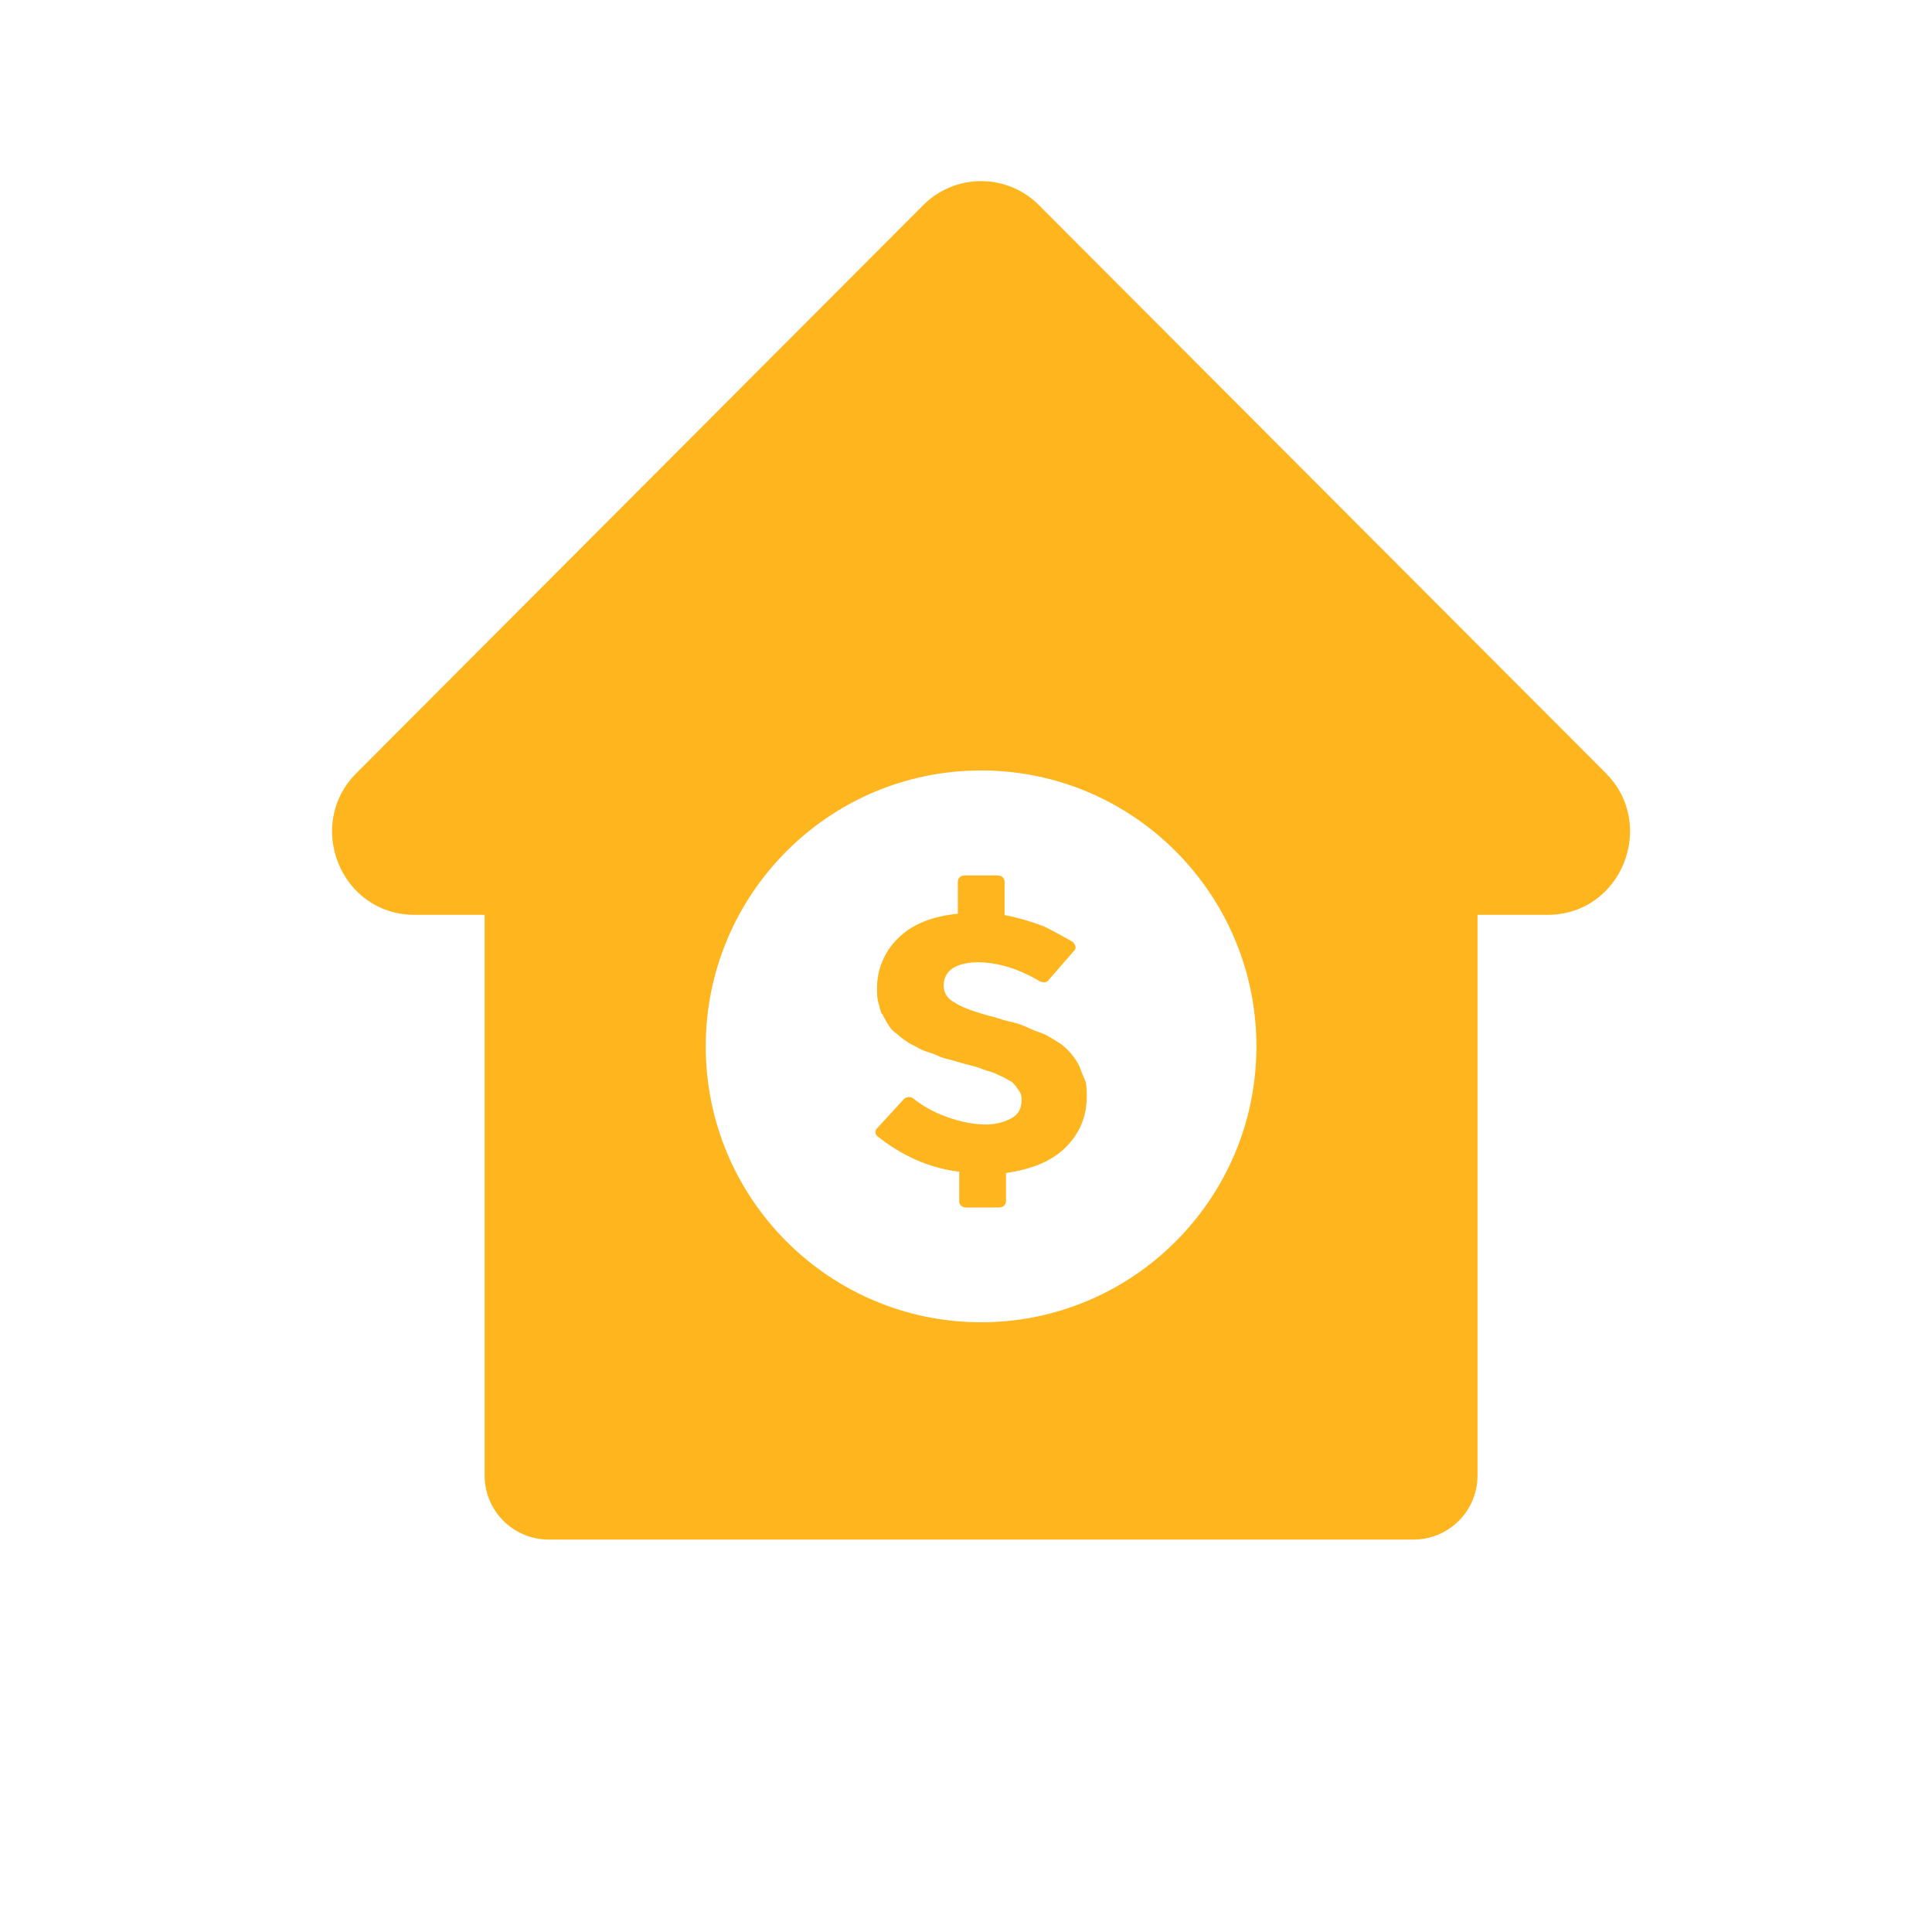 <svg width="56" height="56" viewBox="0 0 56 56" fill="none" xmlns="http://www.w3.org/2000/svg">
<path d="M31.294 30.928C31.241 30.808 31.172 30.696 31.09 30.595C31.017 30.5 30.934 30.413 30.843 30.335C30.761 30.262 30.637 30.188 30.515 30.113C30.391 30.04 30.268 29.965 30.145 29.928C30.022 29.891 29.858 29.817 29.693 29.743C29.529 29.669 29.365 29.632 29.201 29.595C29.036 29.558 28.872 29.484 28.667 29.446C28.174 29.299 27.845 29.188 27.64 29.04C27.551 28.994 27.478 28.925 27.427 28.84C27.376 28.755 27.35 28.657 27.352 28.558C27.352 28.374 27.435 28.188 27.598 28.077C27.763 27.966 28.01 27.892 28.338 27.892C28.913 27.892 29.529 28.078 30.145 28.447C30.227 28.485 30.35 28.485 30.391 28.41L31.131 27.559C31.212 27.485 31.172 27.374 31.09 27.3C30.82 27.143 30.547 26.995 30.268 26.855C29.895 26.711 29.511 26.599 29.118 26.523V25.561C29.118 25.449 29.036 25.375 28.913 25.375H27.968C27.845 25.375 27.763 25.449 27.763 25.561V26.485C27.023 26.56 26.449 26.782 26.039 27.189C25.839 27.379 25.681 27.609 25.575 27.864C25.468 28.119 25.417 28.393 25.422 28.669C25.422 28.818 25.422 28.929 25.463 29.077C25.505 29.188 25.505 29.336 25.586 29.41C25.628 29.522 25.71 29.632 25.751 29.706C25.792 29.781 25.874 29.891 25.997 29.965C26.079 30.04 26.162 30.114 26.285 30.188C26.367 30.262 26.49 30.299 26.613 30.373C26.736 30.447 26.86 30.484 26.983 30.521C27.106 30.558 27.229 30.632 27.352 30.669C27.517 30.706 27.64 30.743 27.764 30.78C27.886 30.817 28.009 30.853 28.174 30.891C28.338 30.928 28.502 31.002 28.626 31.04C28.748 31.076 28.872 31.113 28.995 31.187C29.118 31.224 29.201 31.298 29.283 31.335C29.365 31.372 29.405 31.447 29.446 31.483C29.488 31.557 29.529 31.595 29.57 31.668C29.603 31.737 29.617 31.814 29.611 31.89C29.611 32.112 29.529 32.297 29.324 32.409C29.097 32.532 28.843 32.595 28.584 32.594C28.215 32.594 27.845 32.519 27.435 32.371C27.094 32.251 26.774 32.076 26.49 31.854C26.451 31.818 26.399 31.798 26.346 31.798C26.293 31.798 26.242 31.818 26.203 31.854L25.422 32.705C25.34 32.778 25.381 32.89 25.422 32.927C26.12 33.482 26.901 33.852 27.804 33.963V34.815C27.804 34.926 27.886 35 28.01 35H28.955C29.077 35 29.159 34.926 29.159 34.815V34.001C29.899 33.89 30.474 33.667 30.884 33.261C31.295 32.853 31.5 32.371 31.5 31.779C31.5 31.631 31.5 31.447 31.459 31.335C31.377 31.15 31.336 31.039 31.294 30.928Z" fill="#FFB51E"/>
<path d="M46.55 22.415L30.133 5.965C29.913 5.738 29.649 5.558 29.358 5.436C29.066 5.313 28.753 5.25 28.437 5.25C28.121 5.25 27.808 5.313 27.517 5.436C27.226 5.558 26.962 5.738 26.742 5.965L10.325 22.415C8.837 23.907 9.87 26.517 12.021 26.517H14.047V42.761C14.046 43.006 14.093 43.249 14.186 43.475C14.279 43.701 14.416 43.907 14.589 44.08C14.762 44.254 14.968 44.391 15.194 44.484C15.42 44.578 15.663 44.626 15.907 44.625H40.966C41.211 44.626 41.453 44.578 41.68 44.485C41.906 44.391 42.112 44.254 42.285 44.08C42.458 43.907 42.595 43.701 42.688 43.475C42.781 43.248 42.828 43.005 42.827 42.76V26.517H44.853C47.003 26.517 48.037 23.907 46.549 22.415H46.55ZM28.437 38.327C24.054 38.327 20.456 34.763 20.456 30.329C20.456 25.937 24.012 22.332 28.437 22.332C32.862 22.332 36.418 25.937 36.418 30.329C36.418 34.763 32.821 38.327 28.437 38.327Z" fill="#FFB51E"/>
</svg>
